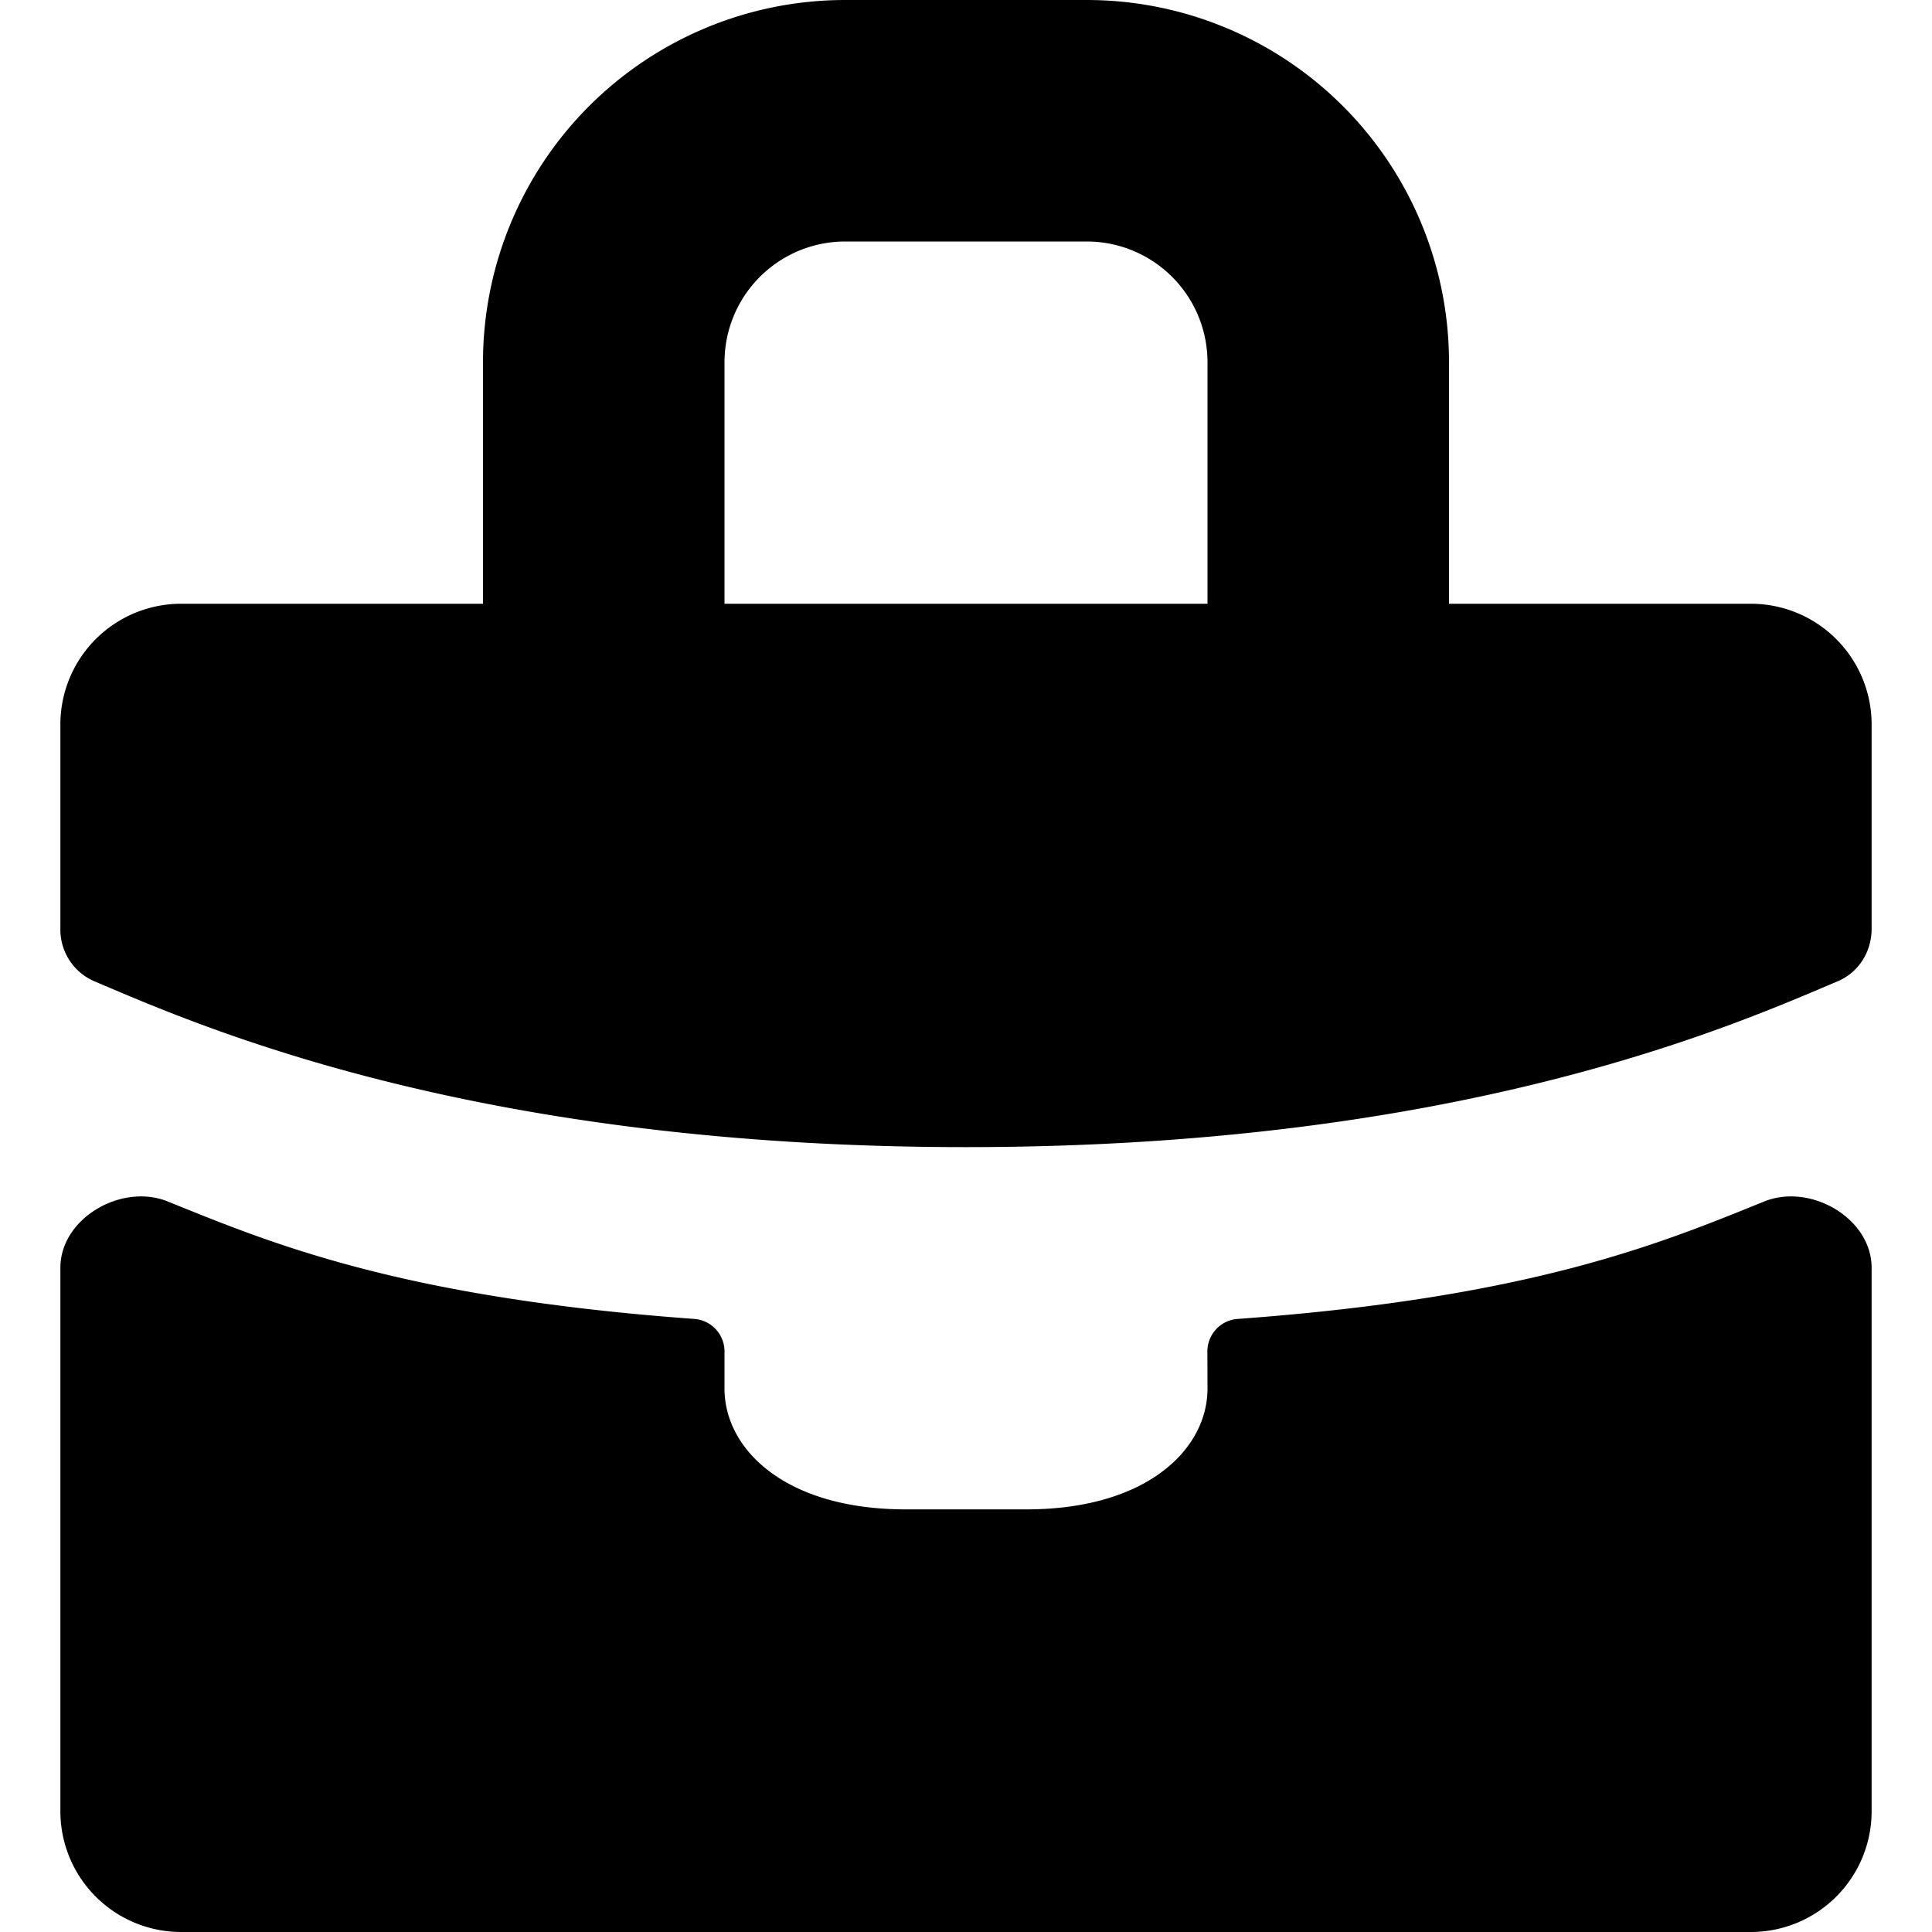 <svg xmlns="http://www.w3.org/2000/svg" fill="none" viewBox="0 0 16 16" class="acv-icon"><path fill="currentColor" fill-rule="evenodd" d="M4 5V3a3 3 0 0 1 3-3h2a3 3 0 0 1 3 3v2h2.5a1 1 0 0 1 1 1v1.691c0 .19-.106.361-.28.435C14.367 8.487 12.109 9.5 8 9.5S1.633 8.487.78 8.126A.466.466 0 0 1 .5 7.69V6a1 1 0 0 1 1-1H4Zm2-2a1 1 0 0 1 1-1h2a1 1 0 0 1 1 1v2H6V3Z" clip-rule="evenodd"/><path fill="currentColor" d="M1.389 9.95c-.382-.154-.889.138-.889.55V15a1 1 0 0 0 1 1h13a1 1 0 0 0 1-1v-4.5c0-.412-.507-.704-.889-.55-.858.347-1.927.796-4.364.973a.27.27 0 0 0-.248.266L10 11.5c0 .5-.5 1-1.5 1h-1c-1 0-1.5-.5-1.5-1v-.311a.27.27 0 0 0-.247-.266c-2.437-.177-3.506-.626-4.364-.973Z"/></svg>